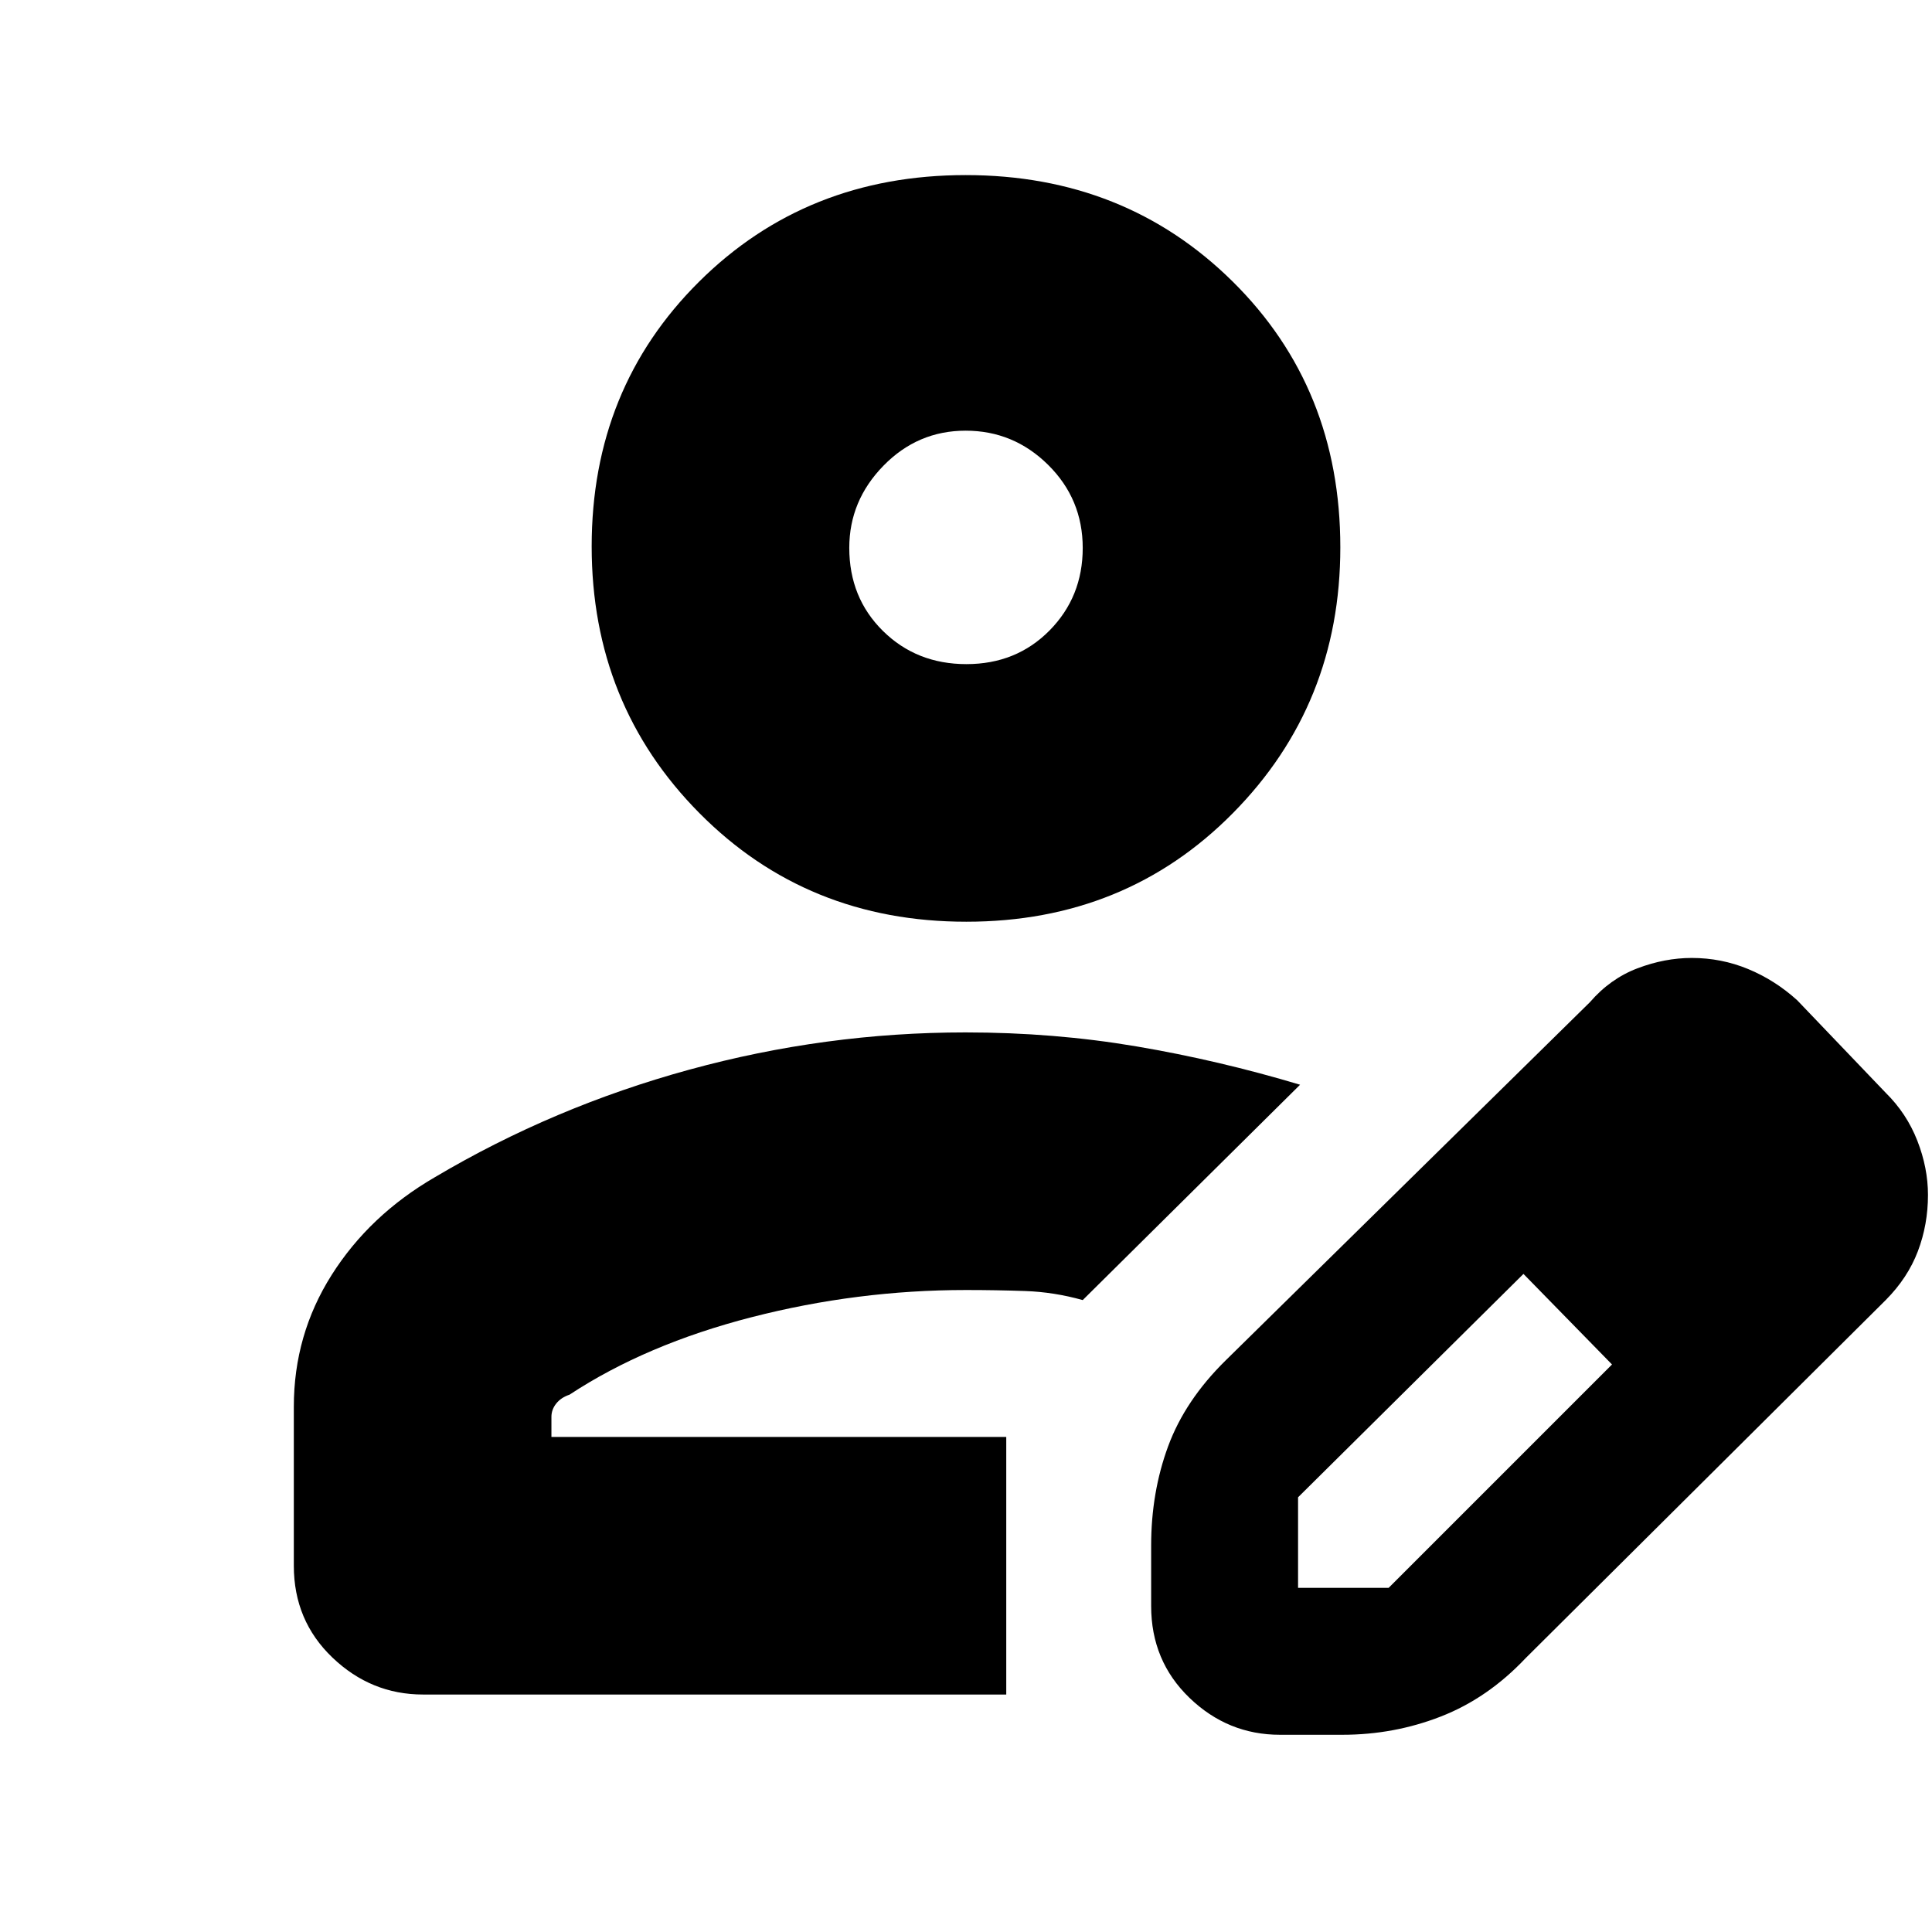 <svg xmlns="http://www.w3.org/2000/svg" height="20" viewBox="0 -960 960 960" width="20"><path d="M500-246Zm-354 64v-79q0-35.774 18.789-65.467Q183.578-356.161 216-375q59-35 126.547-53.5T479.752-447q43.967 0 84.941 6.947Q605.667-433.105 646-421L538-314q-14.248-4-28.655-4.5-14.407-.5-29.345-.5-54 0-106.5 13.5T283-267q-4.25 1.428-6.625 4.424Q274-259.581 274-256v10h226v128H210.211q-25.811 0-45.011-18.35Q146-154.7 146-182Zm426 20v-30q0-26.413 8.417-49.287Q588.833-264.161 609-284l181-178q10.091-11.706 23.648-16.853 13.556-5.147 27-5.147 14.667 0 27.974 5.5Q881.93-473 893-463l44 46q10.412 10.258 15.706 23.796Q958-379.667 958-366.241q0 14.76-5.029 27.995Q947.941-325.01 937-314L758-136q-18.732 19.826-42.018 28.913Q692.695-98 667-98h-31q-25.9 0-44.95-18.35Q572-134.7 572-162Zm313-204-45-45 45 45ZM645-171h45l111-111-22-23-22-22-112 111v45Zm134-134-22-22 44 45-22-23ZM480.159-502Q401-502 347.5-556 294-610 294-688.5T347.341-820q53.34-53 132.5-53Q559-873 612.5-820.112 666-767.225 666-688q0 78-53.341 132-53.34 54-132.5 54Zm.053-128Q505-630 521.5-646.712q16.5-16.713 16.5-41Q538-712 520.823-729q-17.177-17-41-17T439-728.606q-17 17.393-17 40.818Q422-663 438.712-646.5q16.713 16.5 41.5 16.5ZM480-688Z"/></svg>